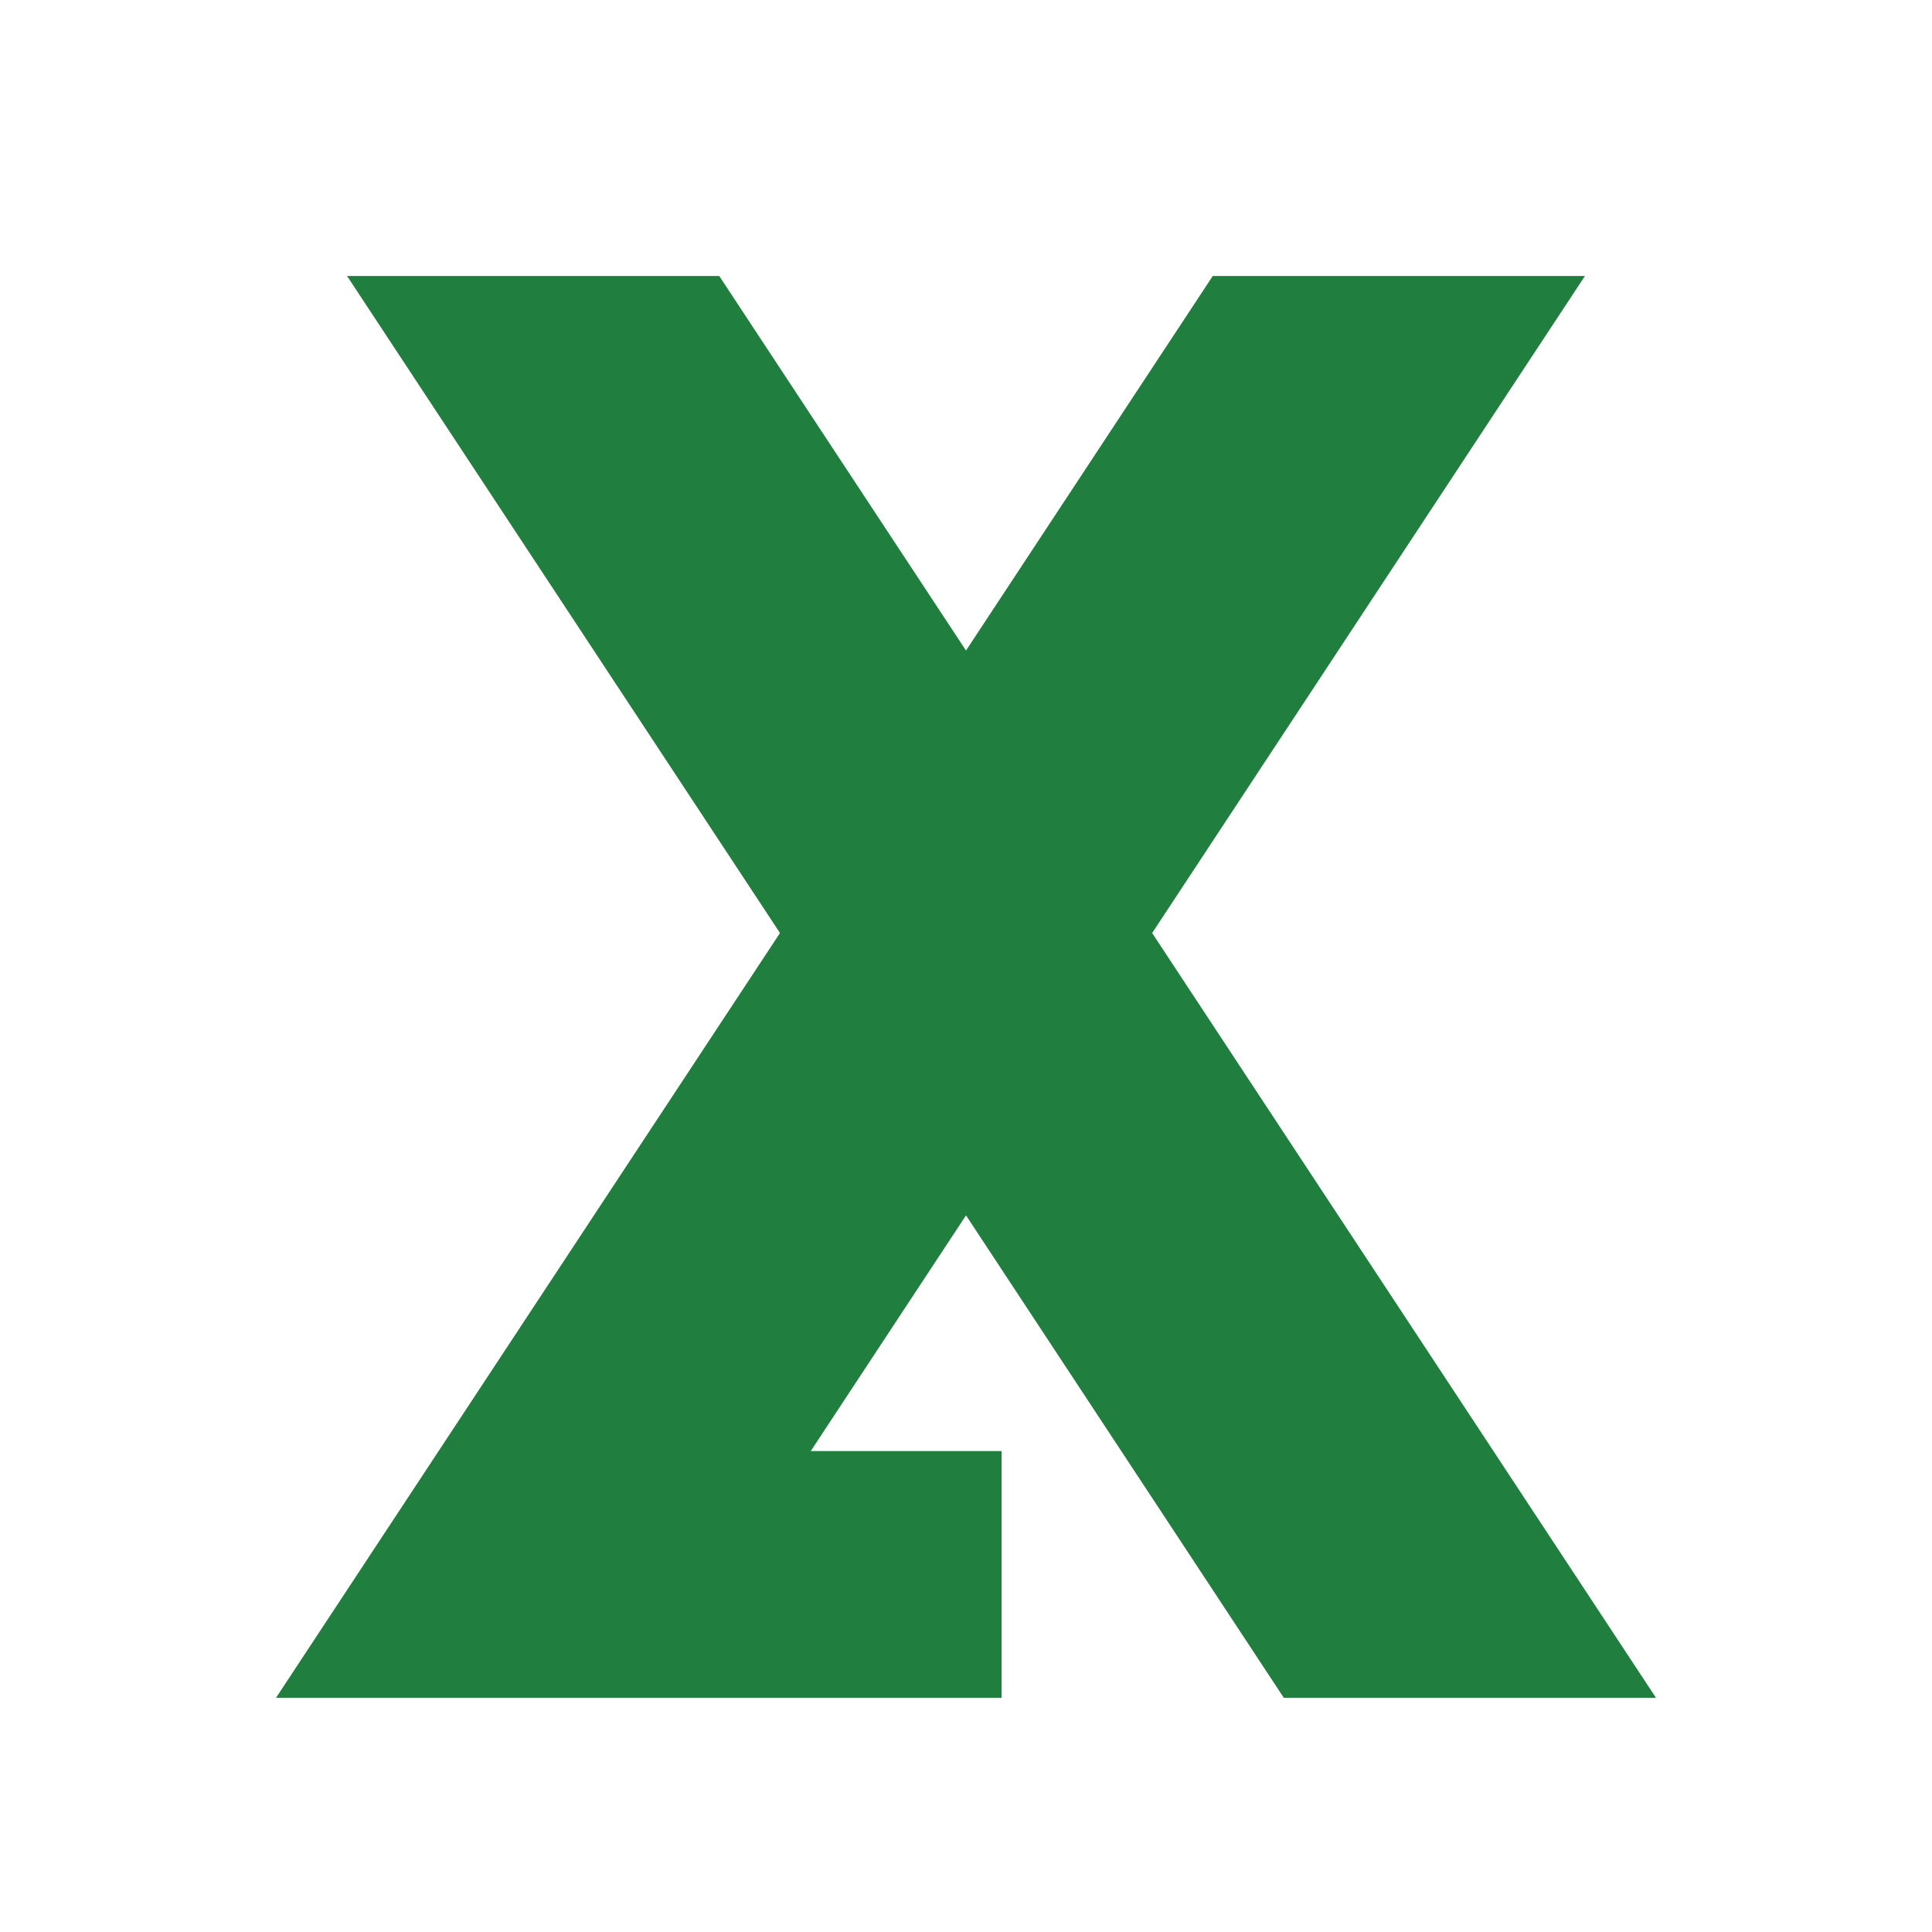 <svg width="14" height="14" viewBox="0 0 14 14" fill="none" xmlns="http://www.w3.org/2000/svg">
<path d="M9.303 12.303H12L8.349 6.761L11.485 2H8.788L7 4.714L5.212 2H2.515L5.652 6.761L2 12.303H3.818H4.697H7.258V10.515H5.875L7 8.807L9.303 12.303Z" fill="#207F3F"/>
</svg>
